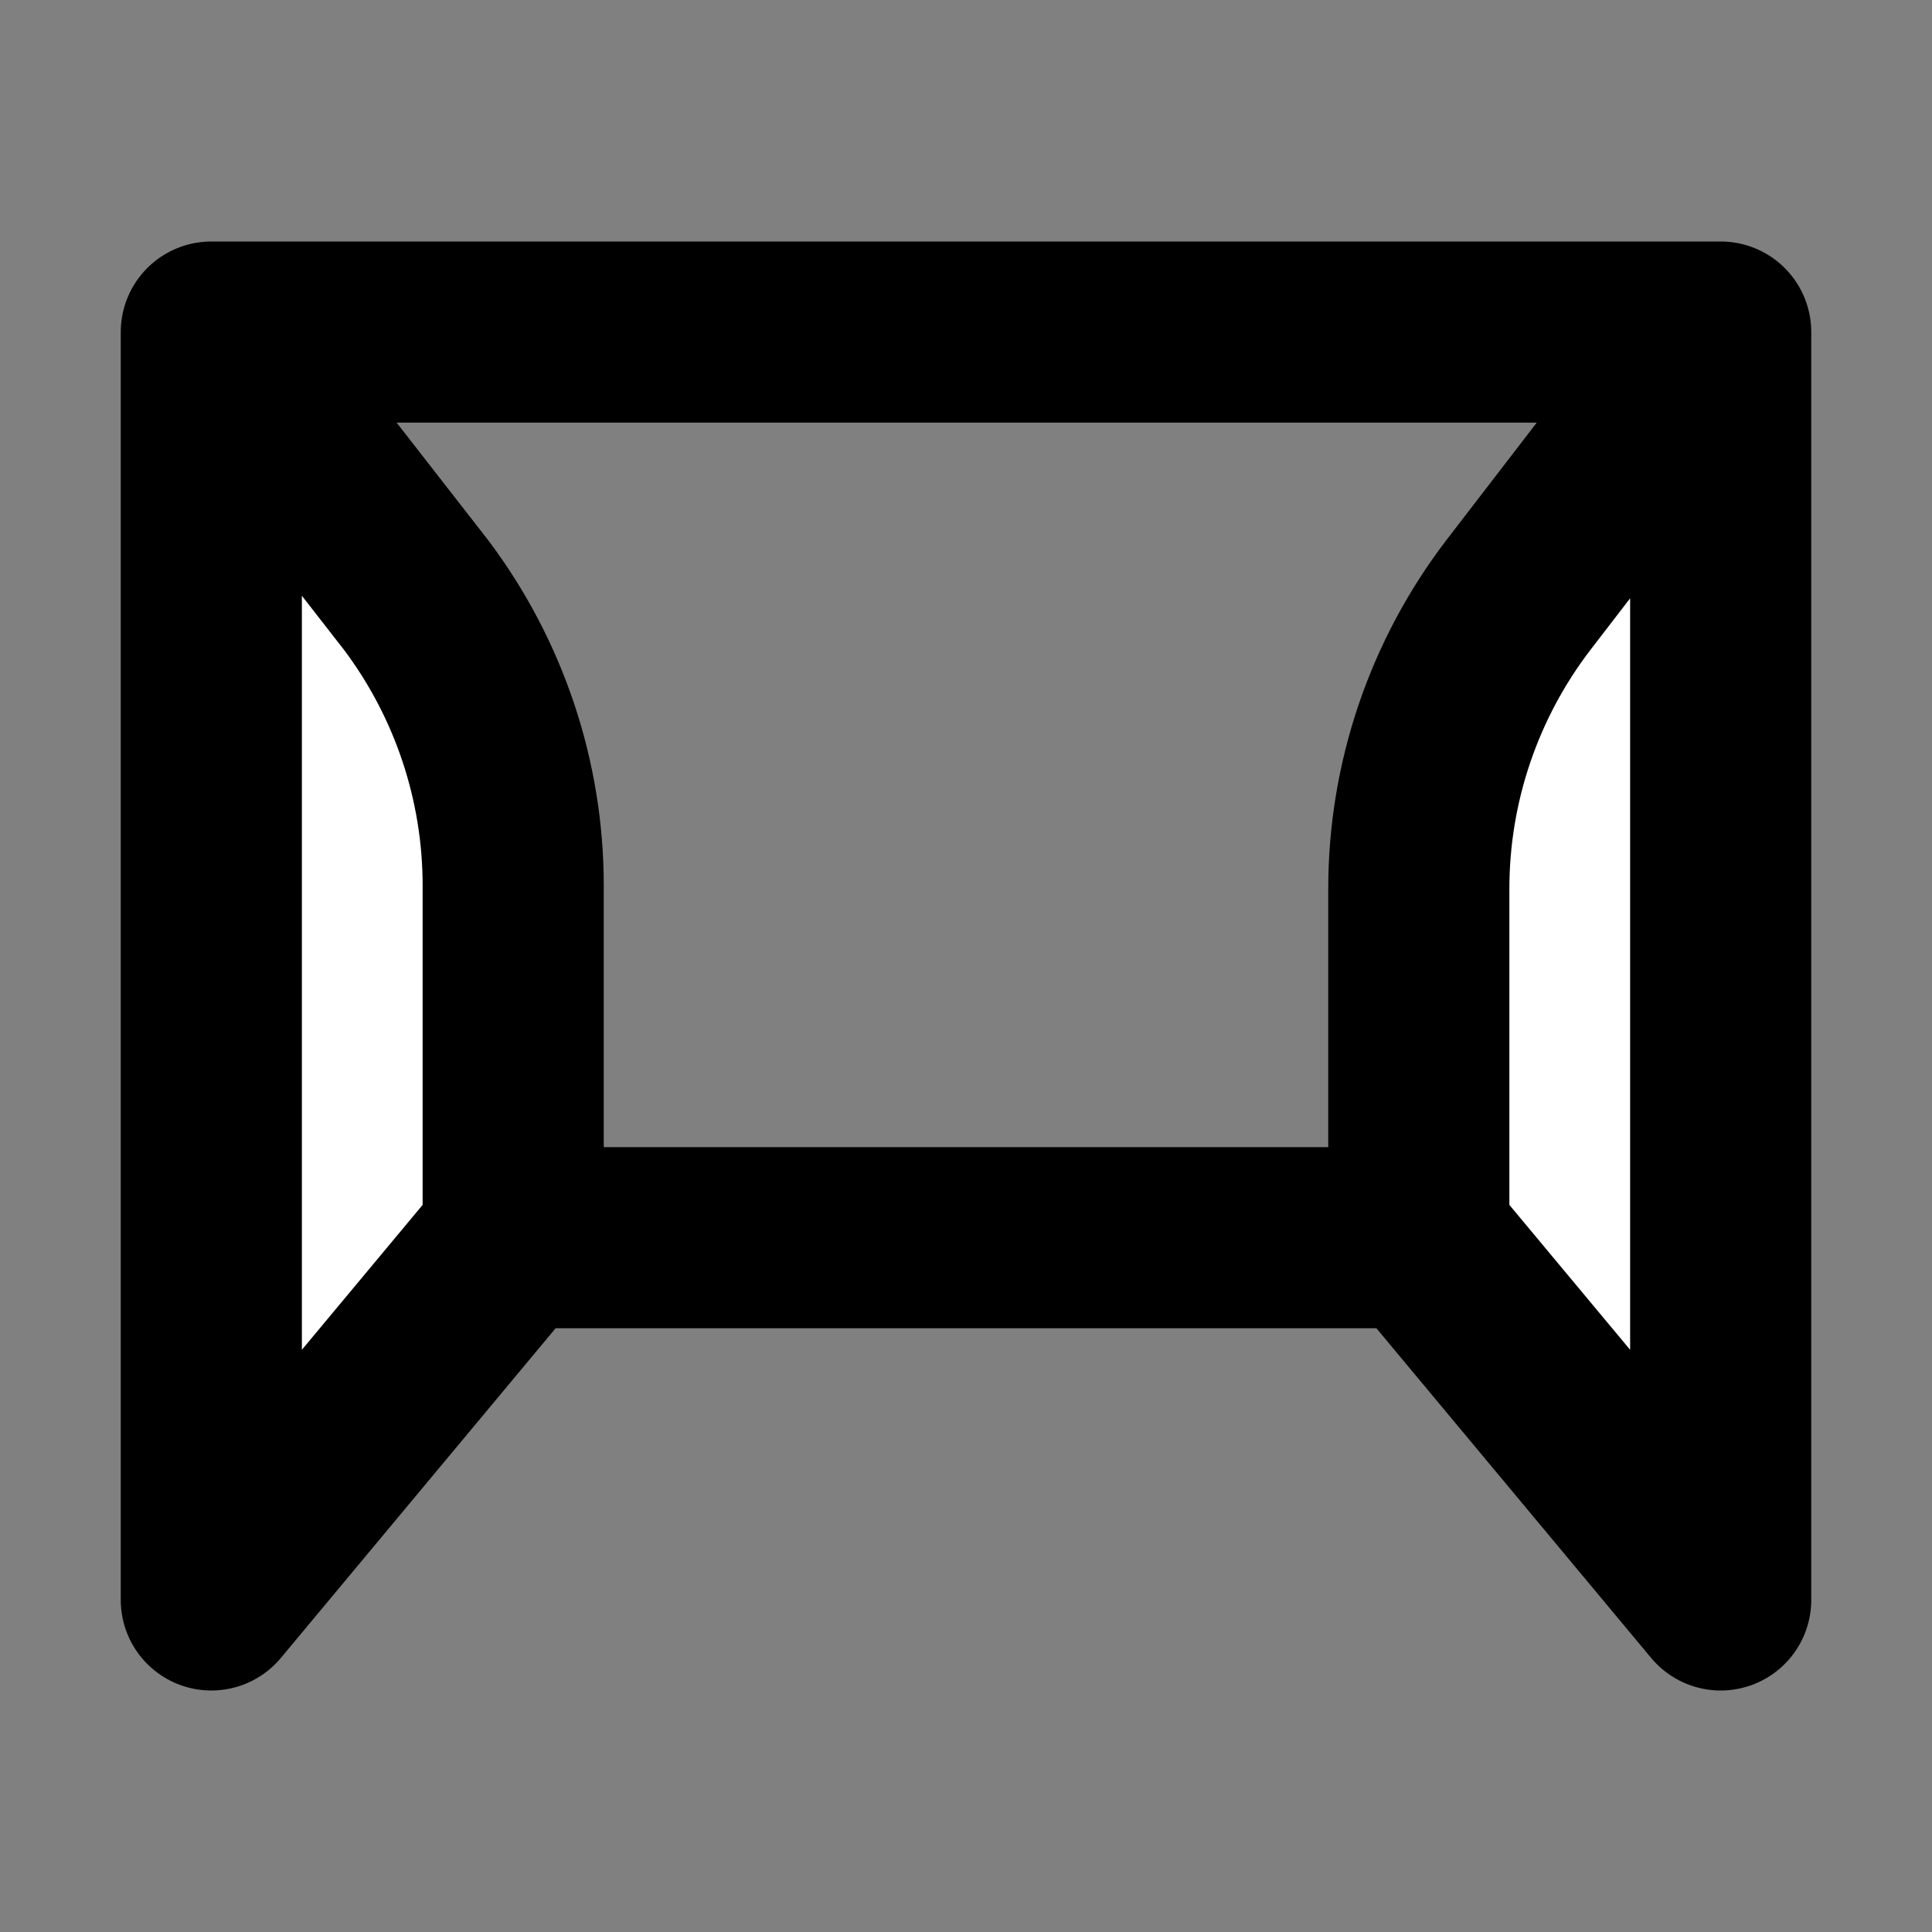 <svg width="32" height="32" viewBox="0 0 16 16" fill="white" xmlns="http://www.w3.org/2000/svg">
<rect x="0" y="0" width="16" height="16" fill="#808080" stroke="none"/>
<path d="M14.25 2.75L12.579 4.922C12.042 5.621 11.75 6.478 11.75 7.36V10.25M14.25 2.75H1.75M14.25 2.75V13.25L11.75 10.25M11.75 10.25H4.25M1.75 2.75L3.45 4.933C3.969 5.626 4.25 6.468 4.25 7.333V10.25M1.75 2.75V13.25L4.25 10.25" stroke="black" stroke-width="1.5" stroke-linecap="round" stroke-linejoin="round"/>
</svg>
